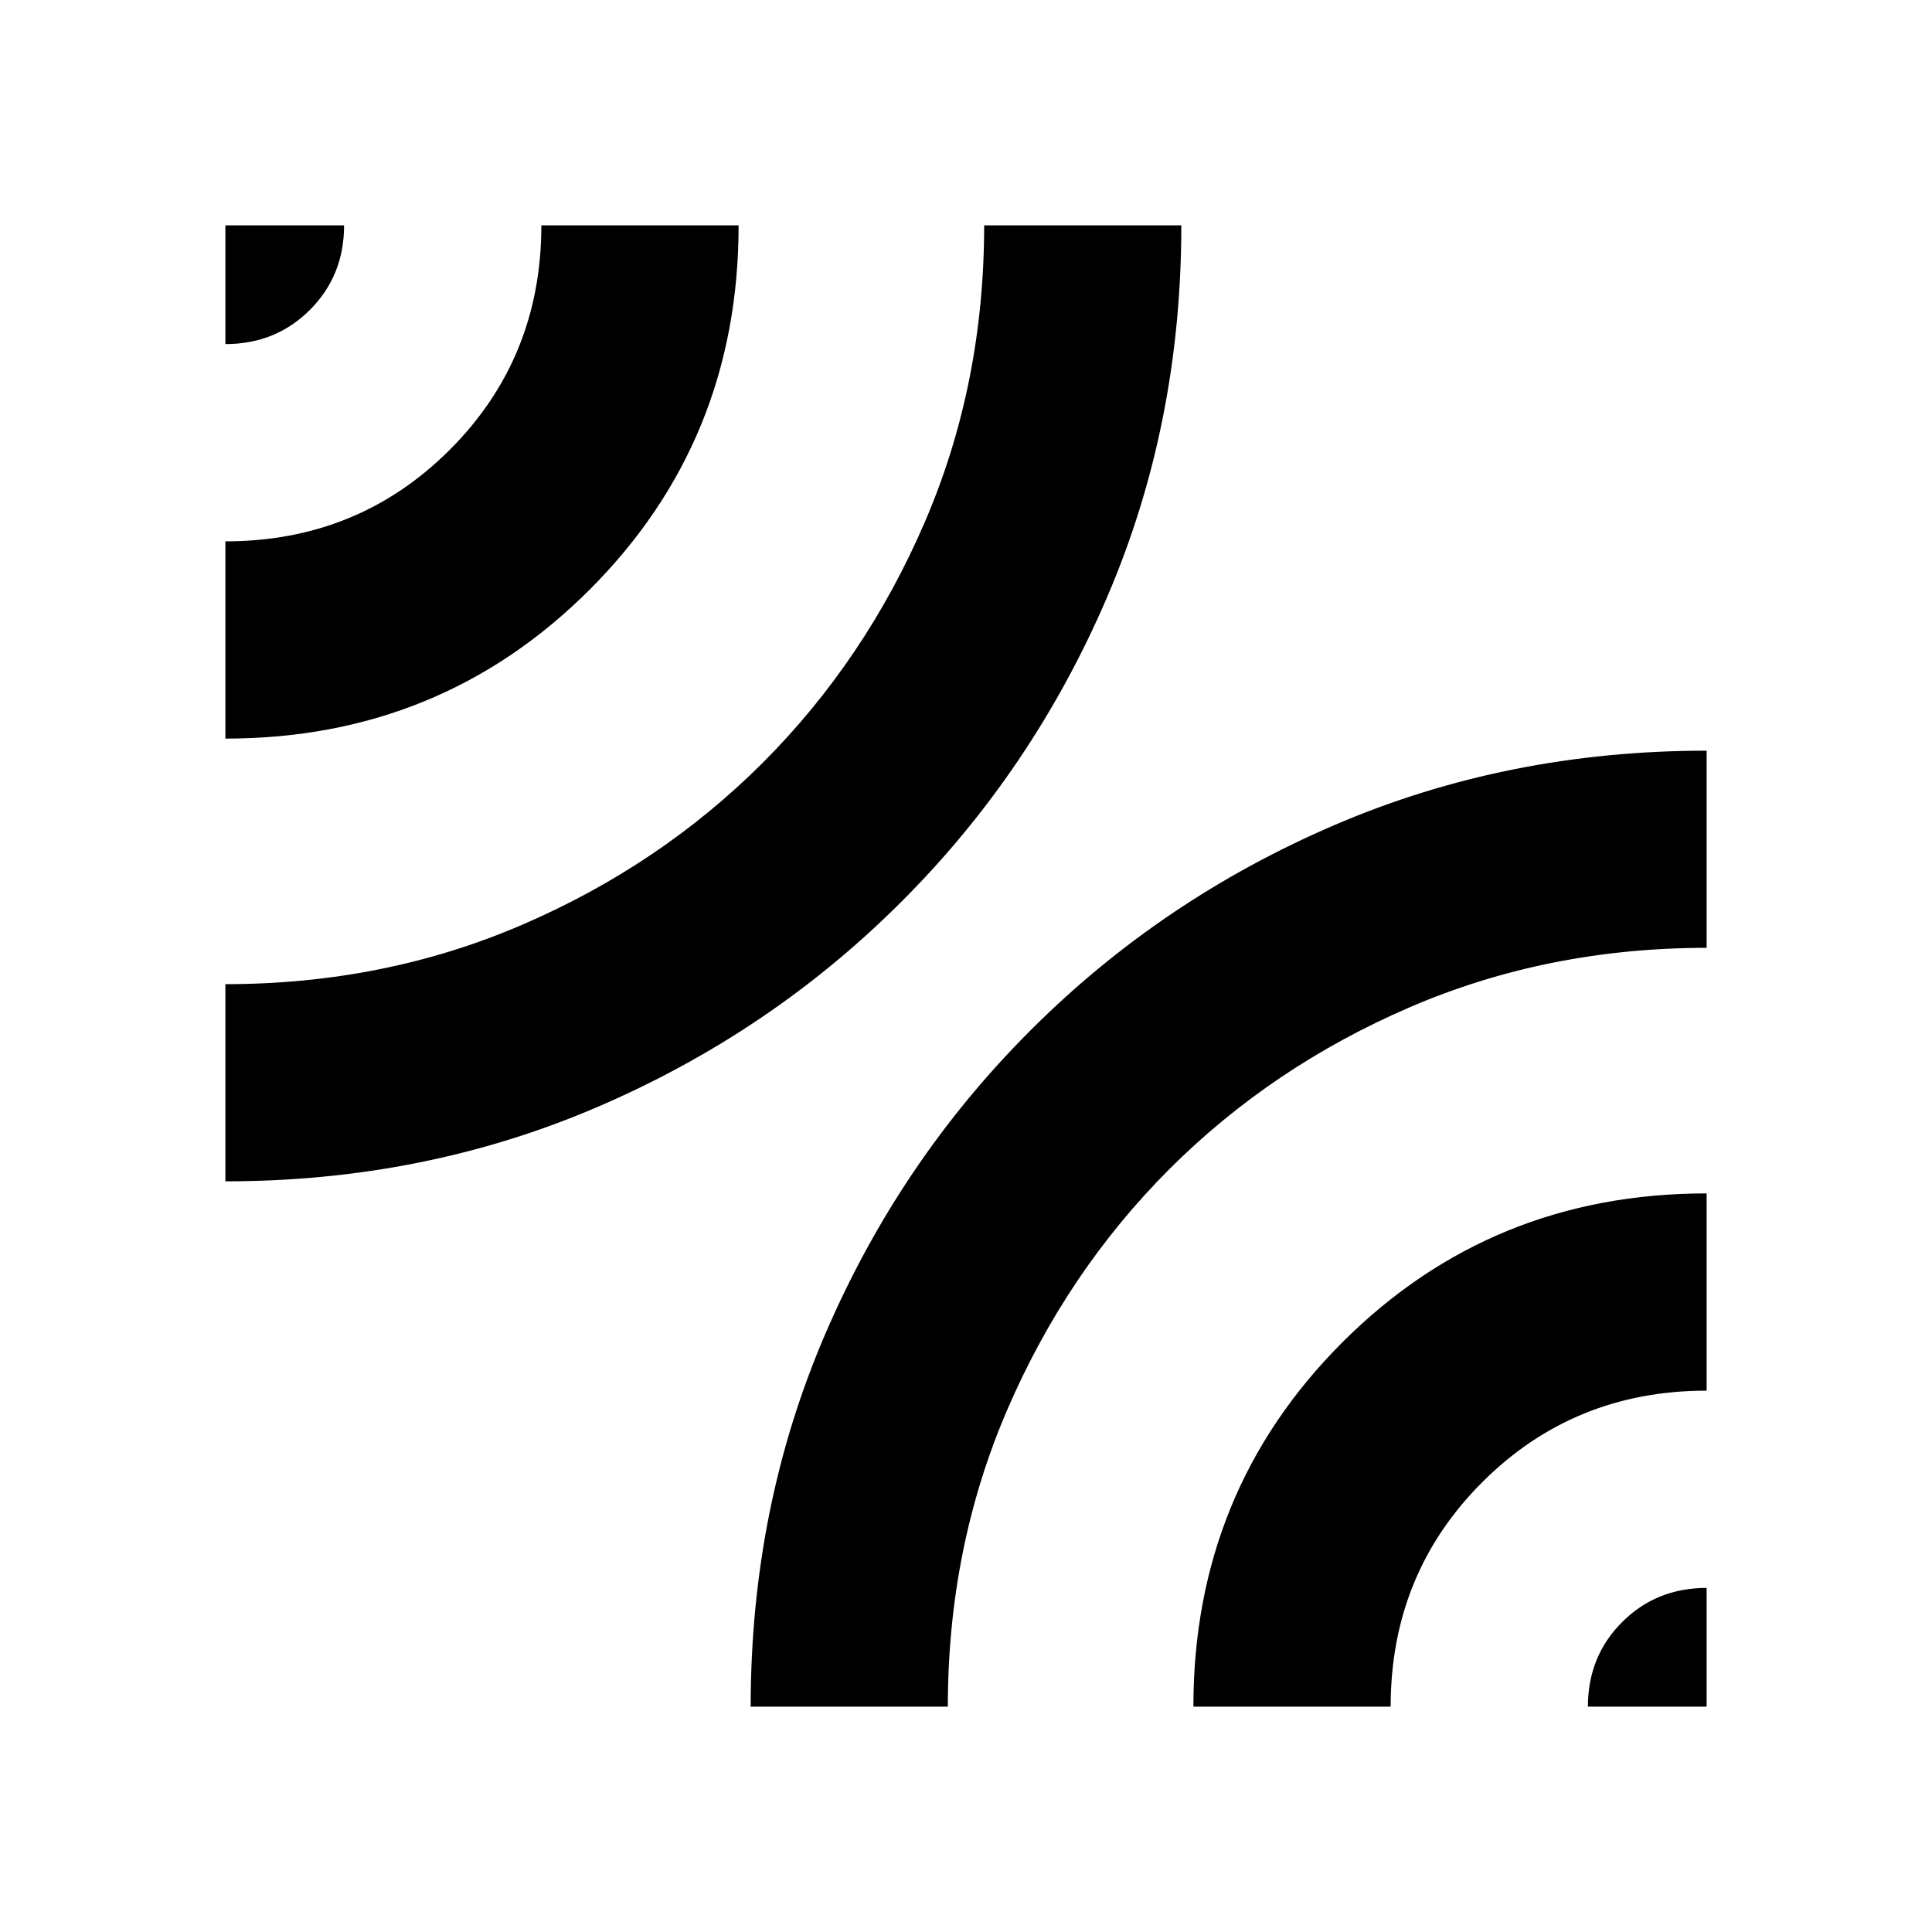 <svg xmlns="http://www.w3.org/2000/svg" height="20" width="20"><path d="M2.333 12.229v-2.041q1.646 0 3.073-.615t2.49-1.677q1.062-1.063 1.677-2.49.615-1.427.615-3.073h2.041q0 2.063-.771 3.855-.77 1.791-2.125 3.145-1.354 1.355-3.145 2.125-1.792.771-3.855.771Zm0-4.583V5.604q1.375 0 2.323-.948t.948-2.323h2.042q0 2.229-1.542 3.771-1.542 1.542-3.771 1.542Zm0-4.084V2.333h1.229q0 .521-.354.875t-.875.354Zm5.438 14.105q0-2.063.771-3.855.77-1.791 2.125-3.145 1.354-1.355 3.145-2.125 1.792-.771 3.855-.771v2.041q-1.646 0-3.073.615t-2.49 1.677q-1.062 1.063-1.677 2.49-.615 1.427-.615 3.073Zm4.583 0q0-2.229 1.542-3.771 1.542-1.542 3.771-1.542v2.042q-1.375 0-2.323.948t-.948 2.323Zm4.084 0q0-.521.354-.875t.875-.354v1.229Z"/></svg>